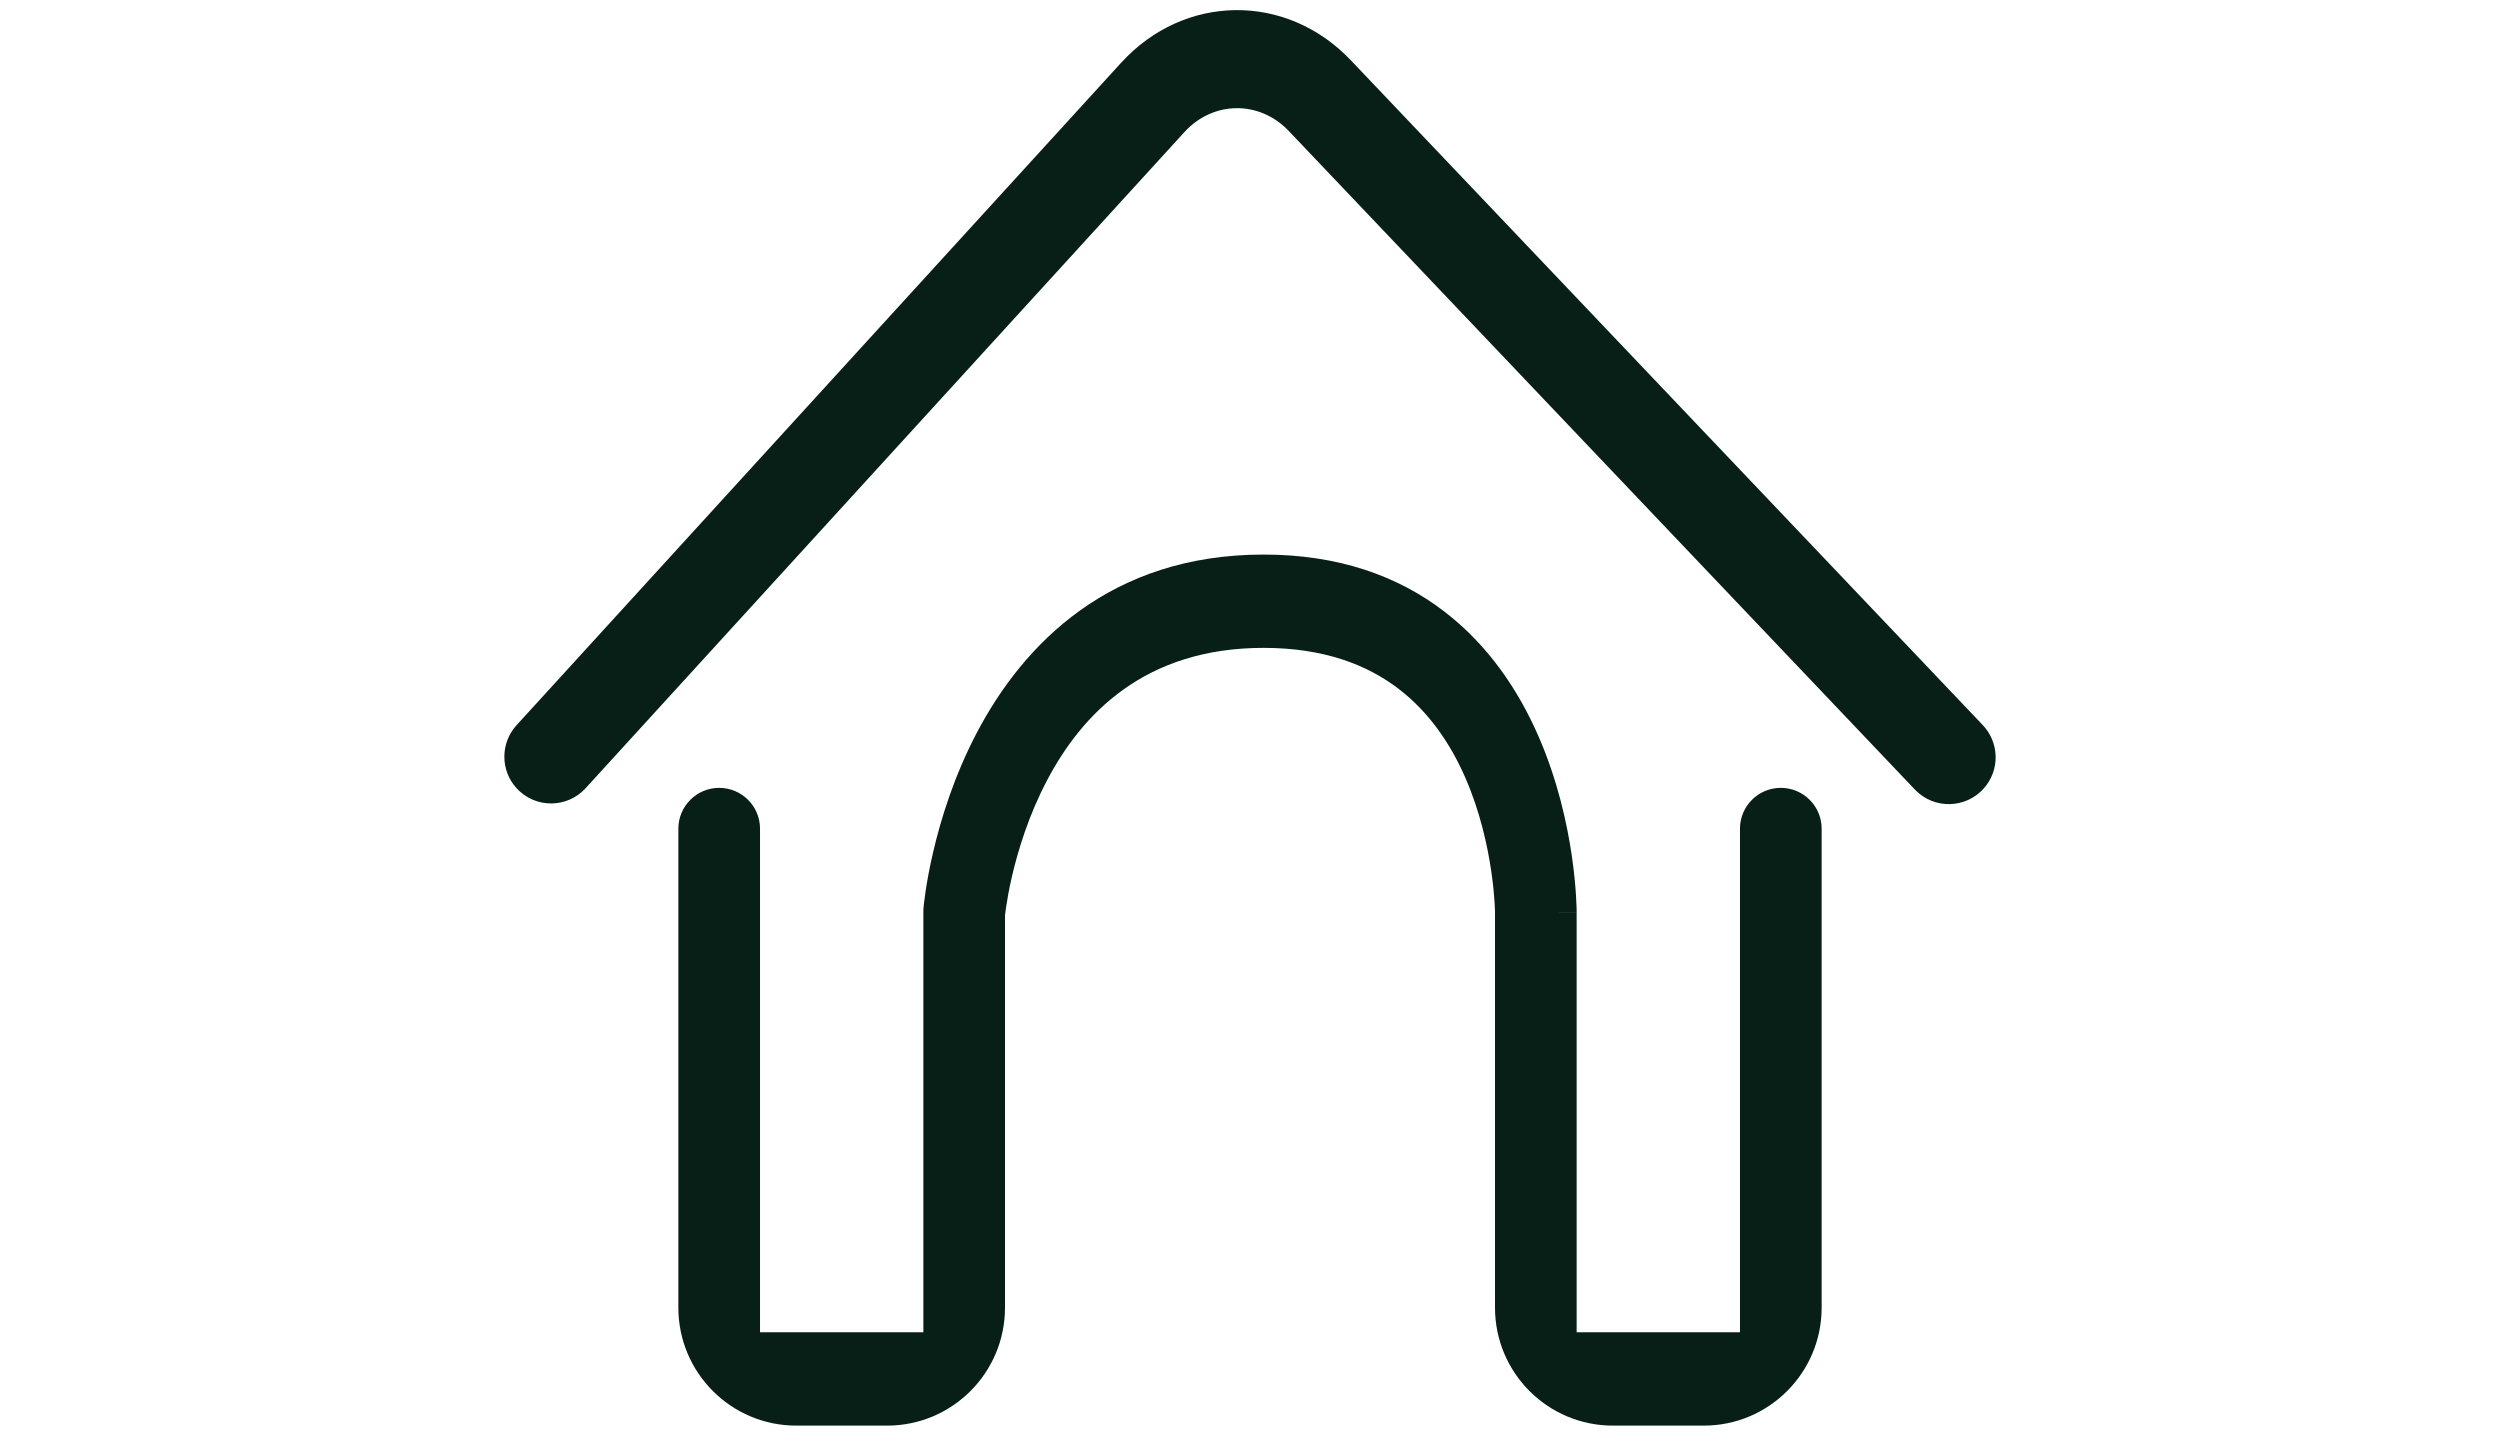 <svg
  height="25"
  viewBox="0 0 43 41"
  fill="none"
  xmlns="http://www.w3.org/2000/svg"
>
  <path
    fillRule="evenodd"
    clipRule="evenodd"
    d="M35.321 37.581L35.321 23.376C35.321 22.74 35.837 22.224 36.473 22.224C37.109 22.224 37.625 22.74 37.625 23.376L37.625 36.886C37.625 38.724 36.135 40.214 34.298 40.214H31.738C29.9 40.214 28.411 38.724 28.411 36.886L28.411 25.738L28.411 25.73C28.41 25.721 28.41 25.704 28.41 25.68C28.408 25.631 28.405 25.553 28.399 25.451C28.386 25.246 28.36 24.945 28.306 24.579C28.199 23.843 27.986 22.881 27.573 21.935C27.161 20.994 26.562 20.094 25.684 19.425C24.814 18.762 23.602 18.275 21.884 18.275C18.523 18.275 16.753 20.148 15.769 22.024C15.263 22.987 14.963 23.962 14.79 24.702C14.704 25.07 14.652 25.373 14.621 25.58C14.605 25.683 14.595 25.761 14.59 25.81L14.589 25.813V36.886C14.589 38.724 13.1 40.214 11.262 40.214L8.702 40.214C6.865 40.214 5.375 38.724 5.375 36.886L5.375 23.376C5.375 22.74 5.891 22.224 6.527 22.224C7.163 22.224 7.679 22.74 7.679 23.376L7.679 37.581L12.286 37.581V25.669L12.291 25.603L13.438 25.734C12.291 25.603 12.291 25.603 12.291 25.603L12.292 25.597L12.293 25.587L12.296 25.557C12.298 25.534 12.302 25.502 12.306 25.462C12.316 25.382 12.33 25.272 12.35 25.135C12.391 24.861 12.458 24.479 12.565 24.024C12.776 23.119 13.148 21.9 13.794 20.669C15.113 18.157 17.566 15.643 21.884 15.643C24.005 15.643 25.673 16.252 26.962 17.235C28.244 18.212 29.085 19.505 29.633 20.758C30.179 22.006 30.446 23.238 30.579 24.147C30.645 24.604 30.679 24.988 30.696 25.263C30.705 25.401 30.709 25.512 30.712 25.592C30.713 25.632 30.714 25.664 30.714 25.688L30.714 25.718L30.714 25.727L30.714 25.729C30.714 25.73 30.713 25.731 30.712 25.731C30.695 25.732 30.566 25.734 29.562 25.734H30.714L30.714 37.581H35.321Z"
    fill="#071F16"
  />
  <path
    fillRule="evenodd"
    clipRule="evenodd"
    d="M24.342 1.698L42.169 20.452C42.64 20.947 42.656 21.719 42.206 22.232C41.693 22.817 40.79 22.835 40.255 22.272L22.593 3.694C21.767 2.825 20.459 2.839 19.649 3.727L2.759 22.234C2.236 22.807 1.334 22.807 0.811 22.234C0.352 21.731 0.352 20.96 0.811 20.456L17.864 1.771C19.645 -0.181 22.524 -0.214 24.342 1.698Z"
    fill="#071F16"
  />
</svg>